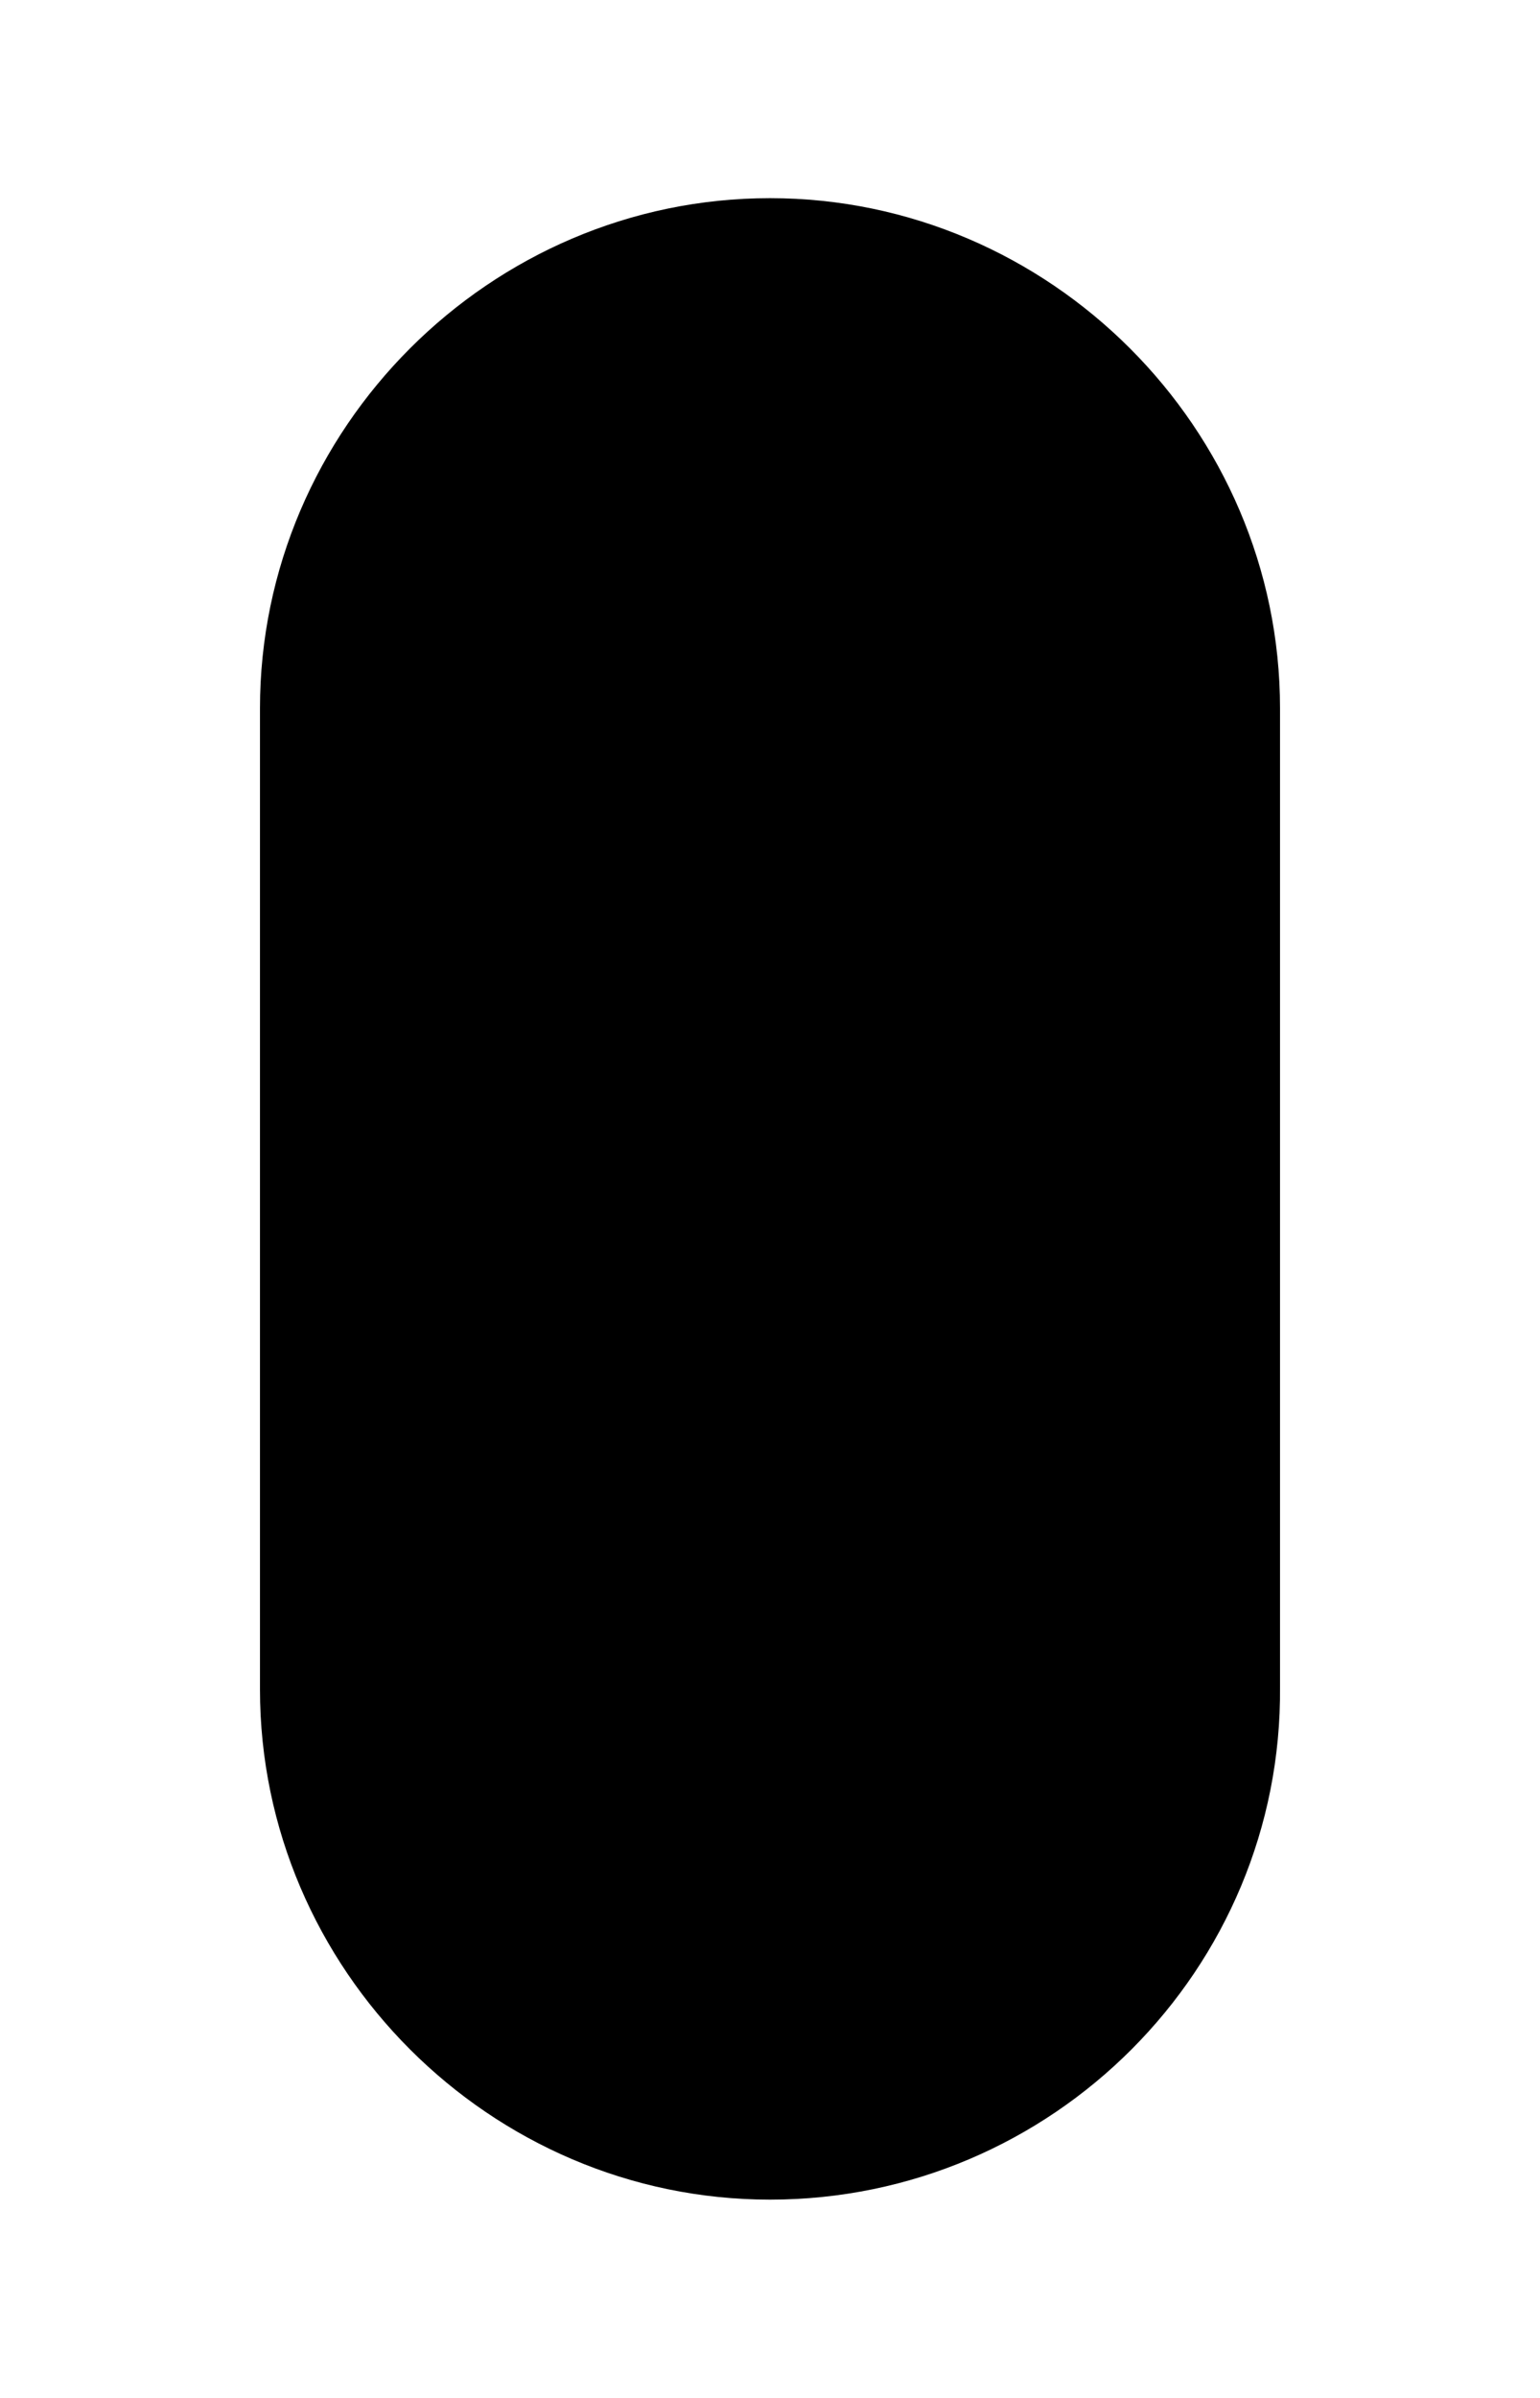 <svg viewBox="0 0 62.2 96.8">
        <path d="M31.1,88.8L31.1,88.8c-11.3,0-20.6-9.3-20.6-20.6V28.6C10.5,17.3,19.8,8,31.1,8h0c11.3,0,20.6,9.3,20.6,20.6v39.5C51.8,79.5,42.5,88.8,31.1,88.8z"/>
        <path d="M31.1,39.2L31.1,39.2c-1.7,0-3-1.4-3-3V23.8c0-1.7,1.4-3,3-3h0c1.7,0,3,1.4,3,3v12.3C34.2,37.8,32.8,39.2,31.1,39.2z">
            <animate attributeName="stroke-opacity" from="0" to="1" dur="1s" repeatCount="indefinite"/>
        </path>
    </svg>
